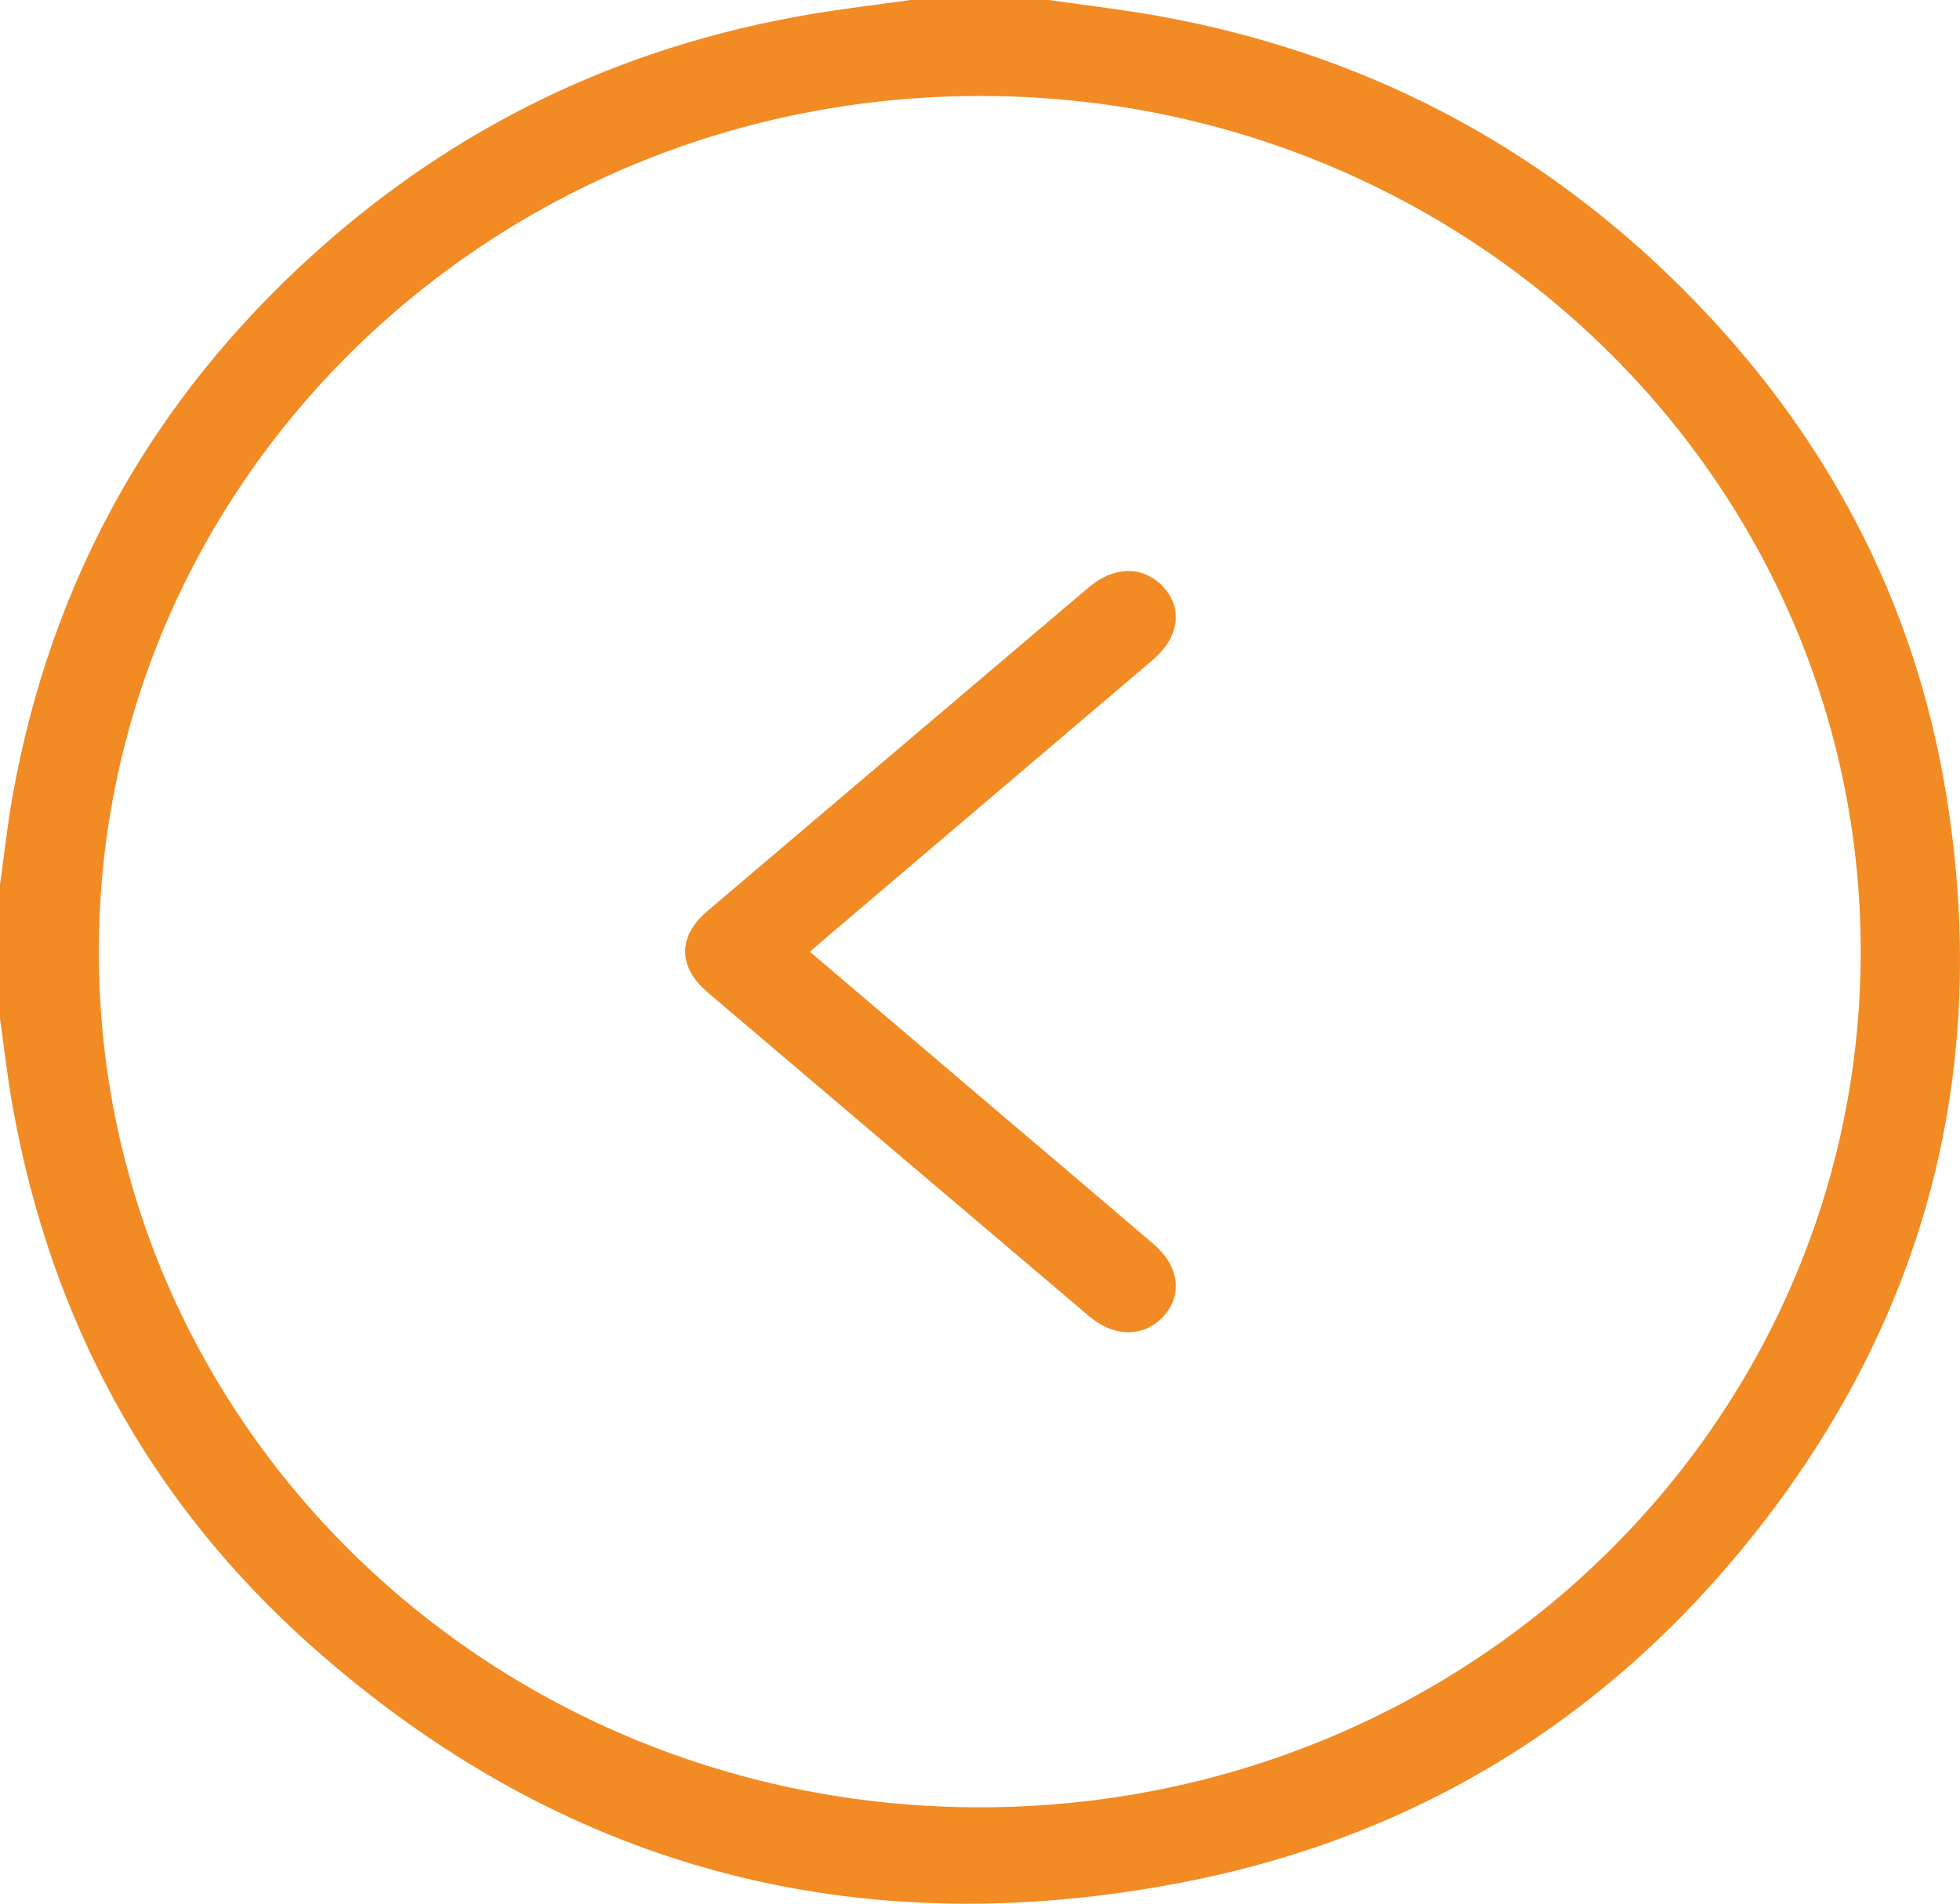 <svg width="35" height="34" viewBox="0 0 35 34" fill="none" xmlns="http://www.w3.org/2000/svg">
<path d="M18.726 0C19.343 0.088 19.962 0.16 20.575 0.266C24.285 0.912 27.454 2.56 30.073 5.184C32.589 7.706 34.185 10.709 34.752 14.177C35.549 19.047 34.429 23.49 31.32 27.405C28.721 30.677 25.314 32.803 21.141 33.615C15.236 34.763 9.996 33.348 5.548 29.387C2.644 26.8 0.91 23.56 0.231 19.791C0.135 19.261 0.076 18.725 -0 18.192C-0 17.395 -0 16.598 -0 15.801C0.075 15.267 0.132 14.73 0.228 14.199C0.915 10.383 2.706 7.14 5.633 4.508C8.13 2.261 11.062 0.841 14.419 0.263C15.032 0.157 15.65 0.086 16.266 -0.001C17.086 0 17.906 0 18.726 0ZM17.507 32.279C26.213 32.273 33.234 25.441 33.227 16.981C33.221 8.542 26.193 1.716 17.508 1.714C8.811 1.712 1.765 8.553 1.765 17.001C1.765 25.456 8.802 32.286 17.507 32.279Z" fill="#F28B24"/>
<path d="M14.463 16.999C15.449 17.838 16.407 18.652 17.364 19.467C18.443 20.385 19.524 21.301 20.601 22.221C21.054 22.607 21.123 23.121 20.782 23.503C20.44 23.886 19.902 23.893 19.45 23.509C17.177 21.582 14.907 19.653 12.636 17.724C12.105 17.273 12.101 16.724 12.627 16.276C14.897 14.347 17.168 12.418 19.441 10.491C19.898 10.103 20.424 10.103 20.773 10.483C21.128 10.868 21.055 11.386 20.584 11.787C18.632 13.449 16.679 15.109 14.726 16.77C14.65 16.835 14.576 16.902 14.463 16.999Z" fill="#F28B24"/>
</svg>
